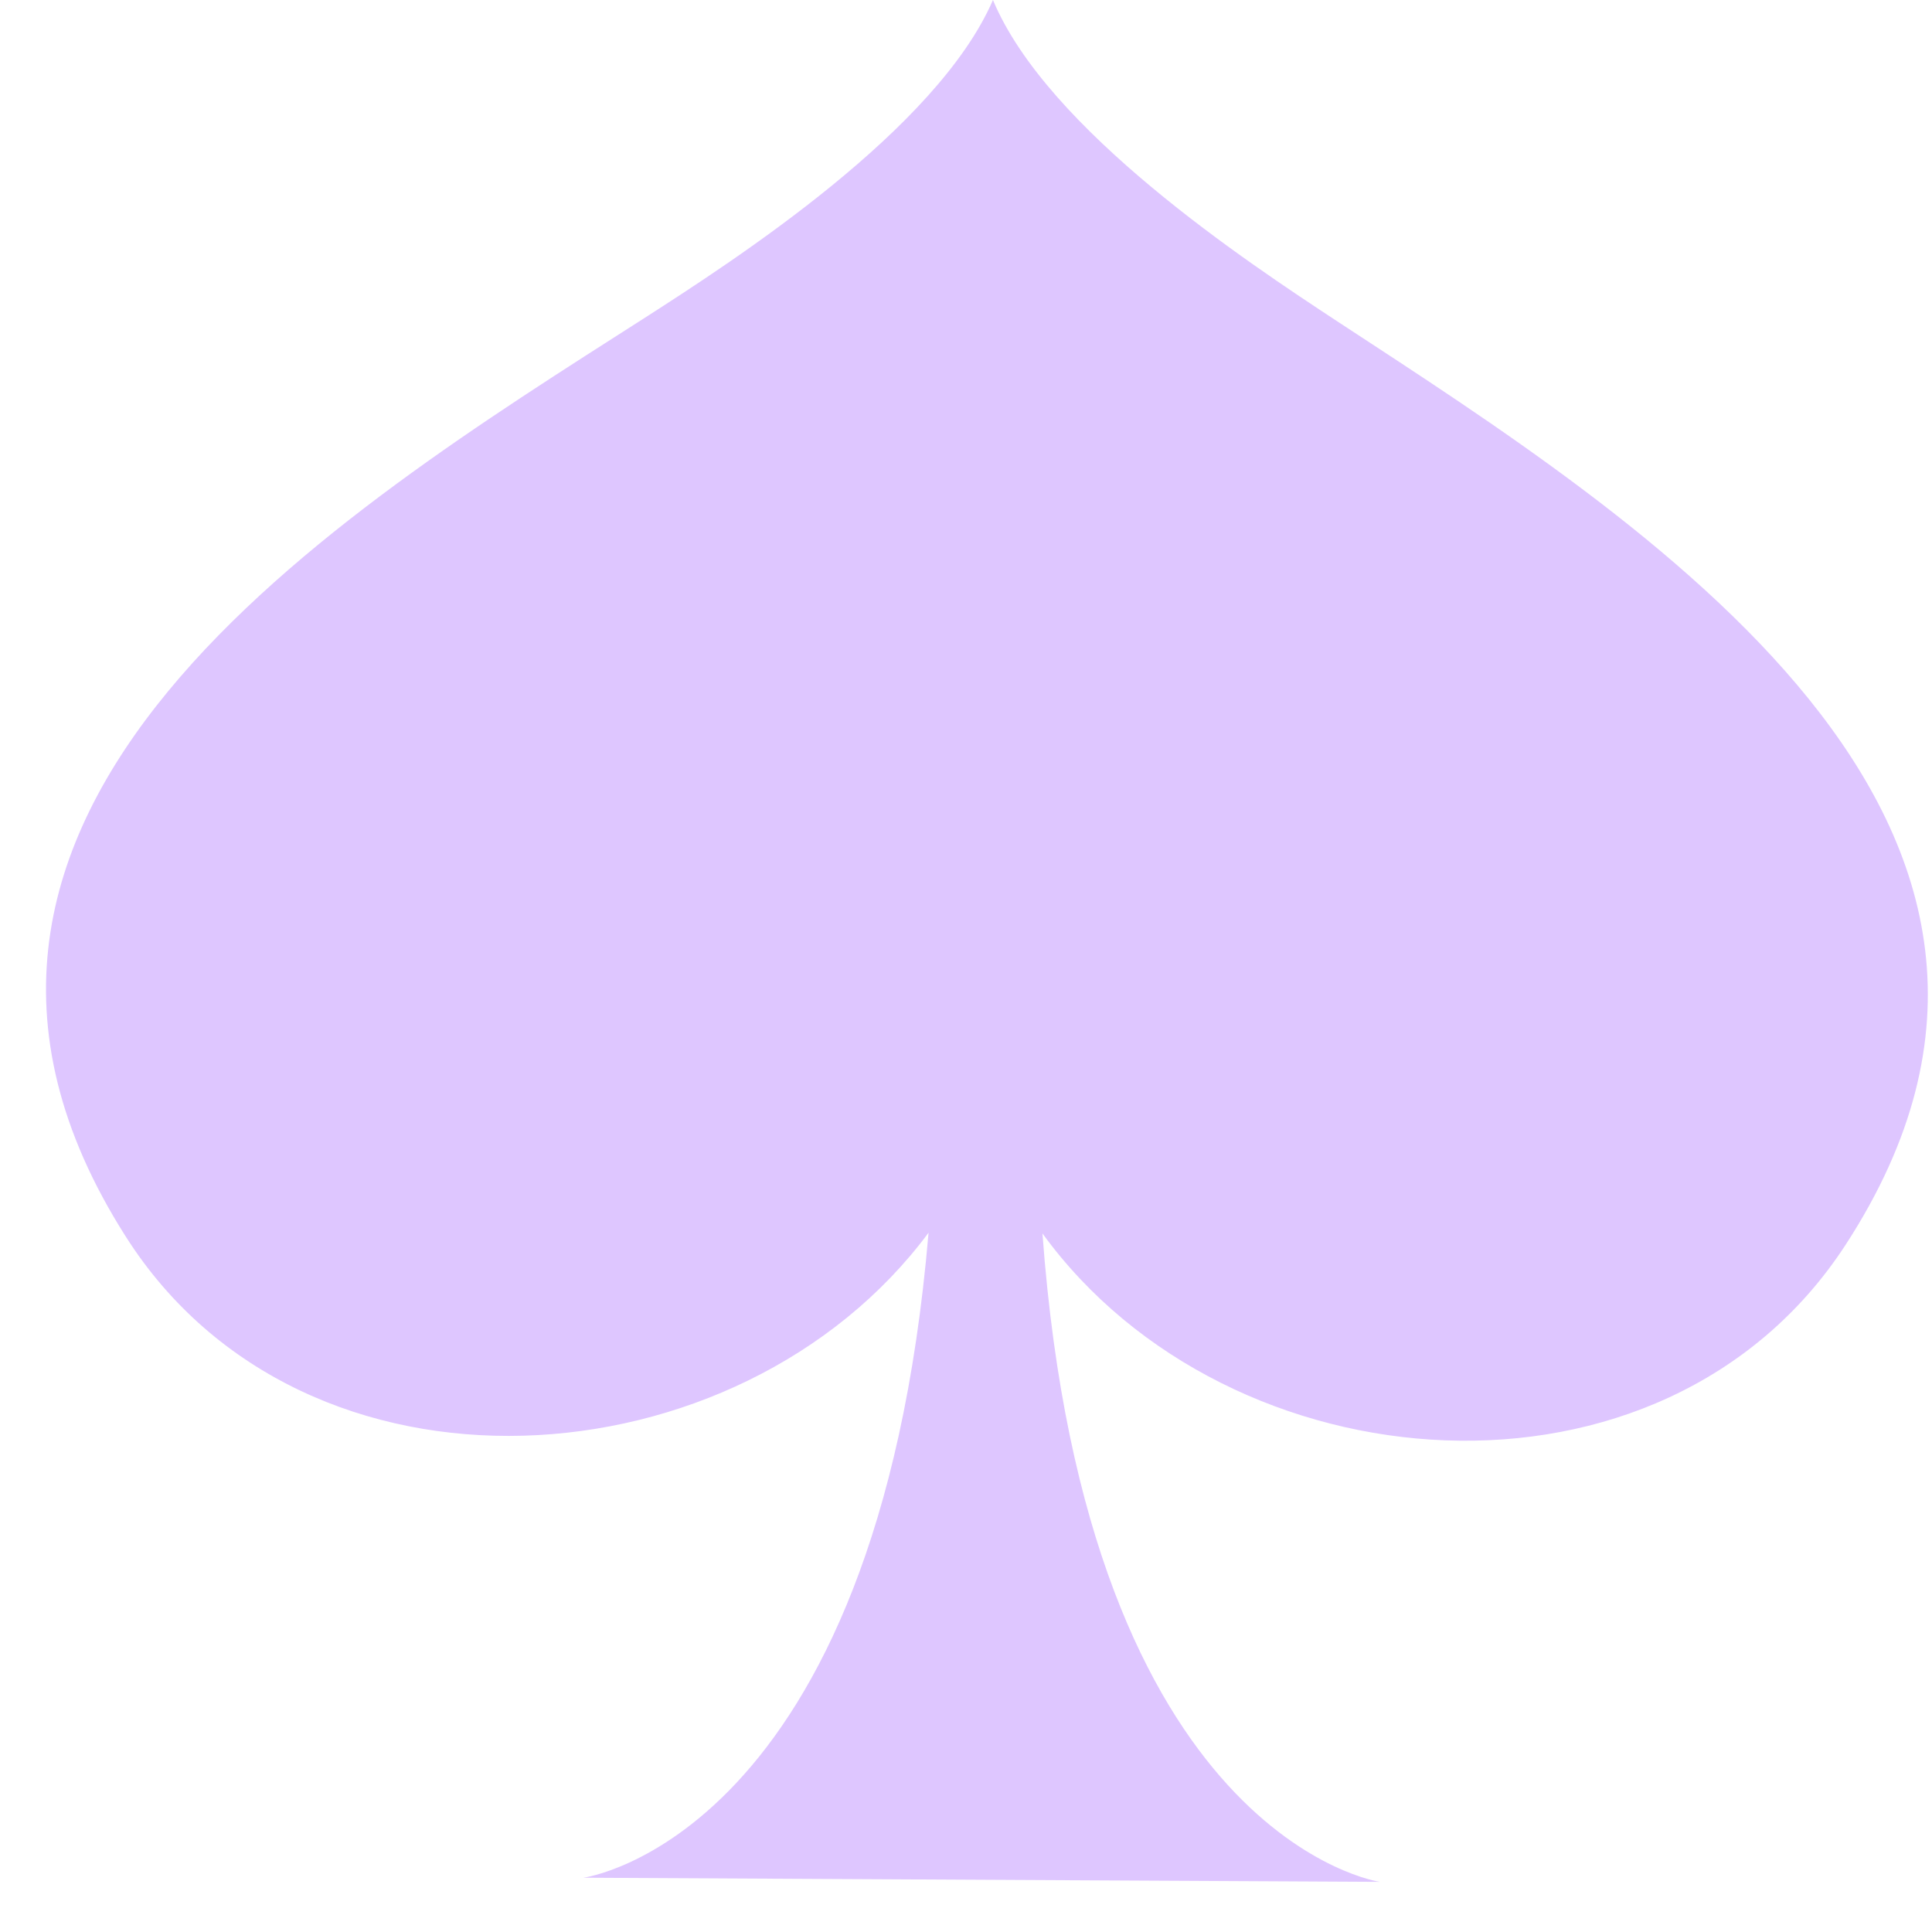 <svg xmlns="http://www.w3.org/2000/svg" width="21" height="21" viewBox="0 0 21 21">
  <path fill="#DEC6FF" fill-rule="evenodd" d="M14.042,3.497 C13.057,2.85 10.883,1.414 10.293,-4.03717464e-15 C9.684,1.407 7.494,2.822 6.503,3.458 C3.17,5.59 -2.082,8.807 0.867,13.441 C2.811,16.5 7.536,16.168 9.593,13.399 C9.033,19.99 5.841,20.41 5.841,20.41 L14.499,20.455 C14.499,20.455 11.316,20.002 10.831,13.407 C12.856,16.196 17.577,16.573 19.558,13.535 C22.557,8.93 17.344,5.66 14.042,3.497 Z" transform="translate(.5)"/>
</svg>
